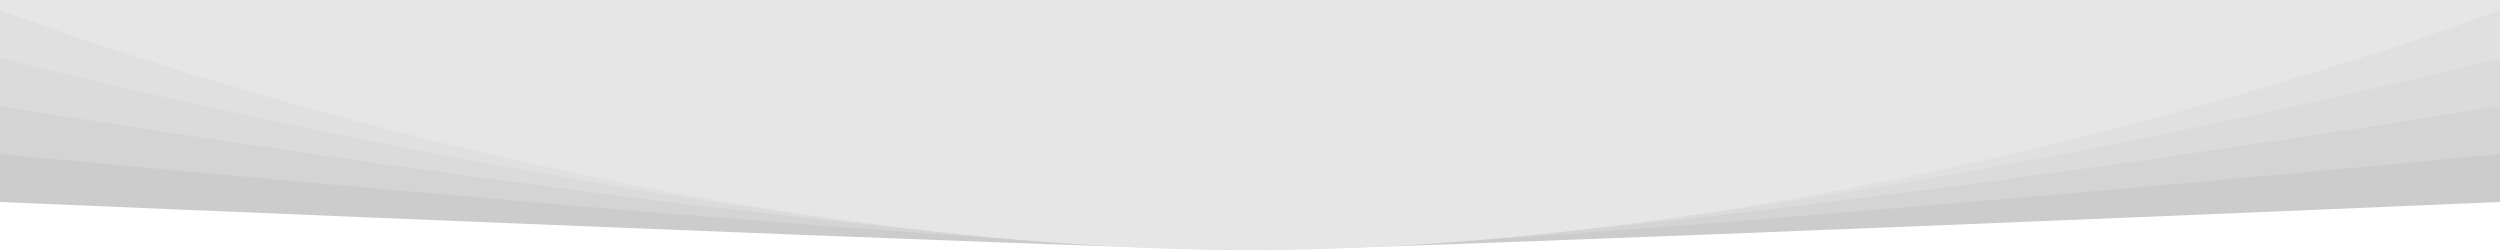 <svg xmlns="http://www.w3.org/2000/svg" xmlns:xlink="http://www.w3.org/1999/xlink" viewBox="0 0 1000 100" preserveAspectRatio="none">
    <path style="fill:#E6E6E6" d="M0 0h1000v4H0z"></path><path d="M0 0h1000v80.8S550 100 500 100 0 80.8 0 80.8V0Z" opacity=".2"></path>
    <path style="fill:#E6E6E6" d="M0 0h1000v61.6S600 100 500 100 0 61.6 0 61.6V0Z" opacity=".3"></path>
    <path style="fill:#E6E6E6" d="M0 0h1000v42.4S650 100 500 100 0 42.4 0 42.4V0Z" opacity=".4"></path>
    <path style="fill:#E6E6E6" d="M0 0h1000v23.2S700 100 500 100 0 23.2 0 23.2V0Z" opacity=".5"></path>
    <path style="fill:#E6E6E6" d="M0 0v4s250 96 500 96 500-96 500-96V0H0Z"></path>
</svg>